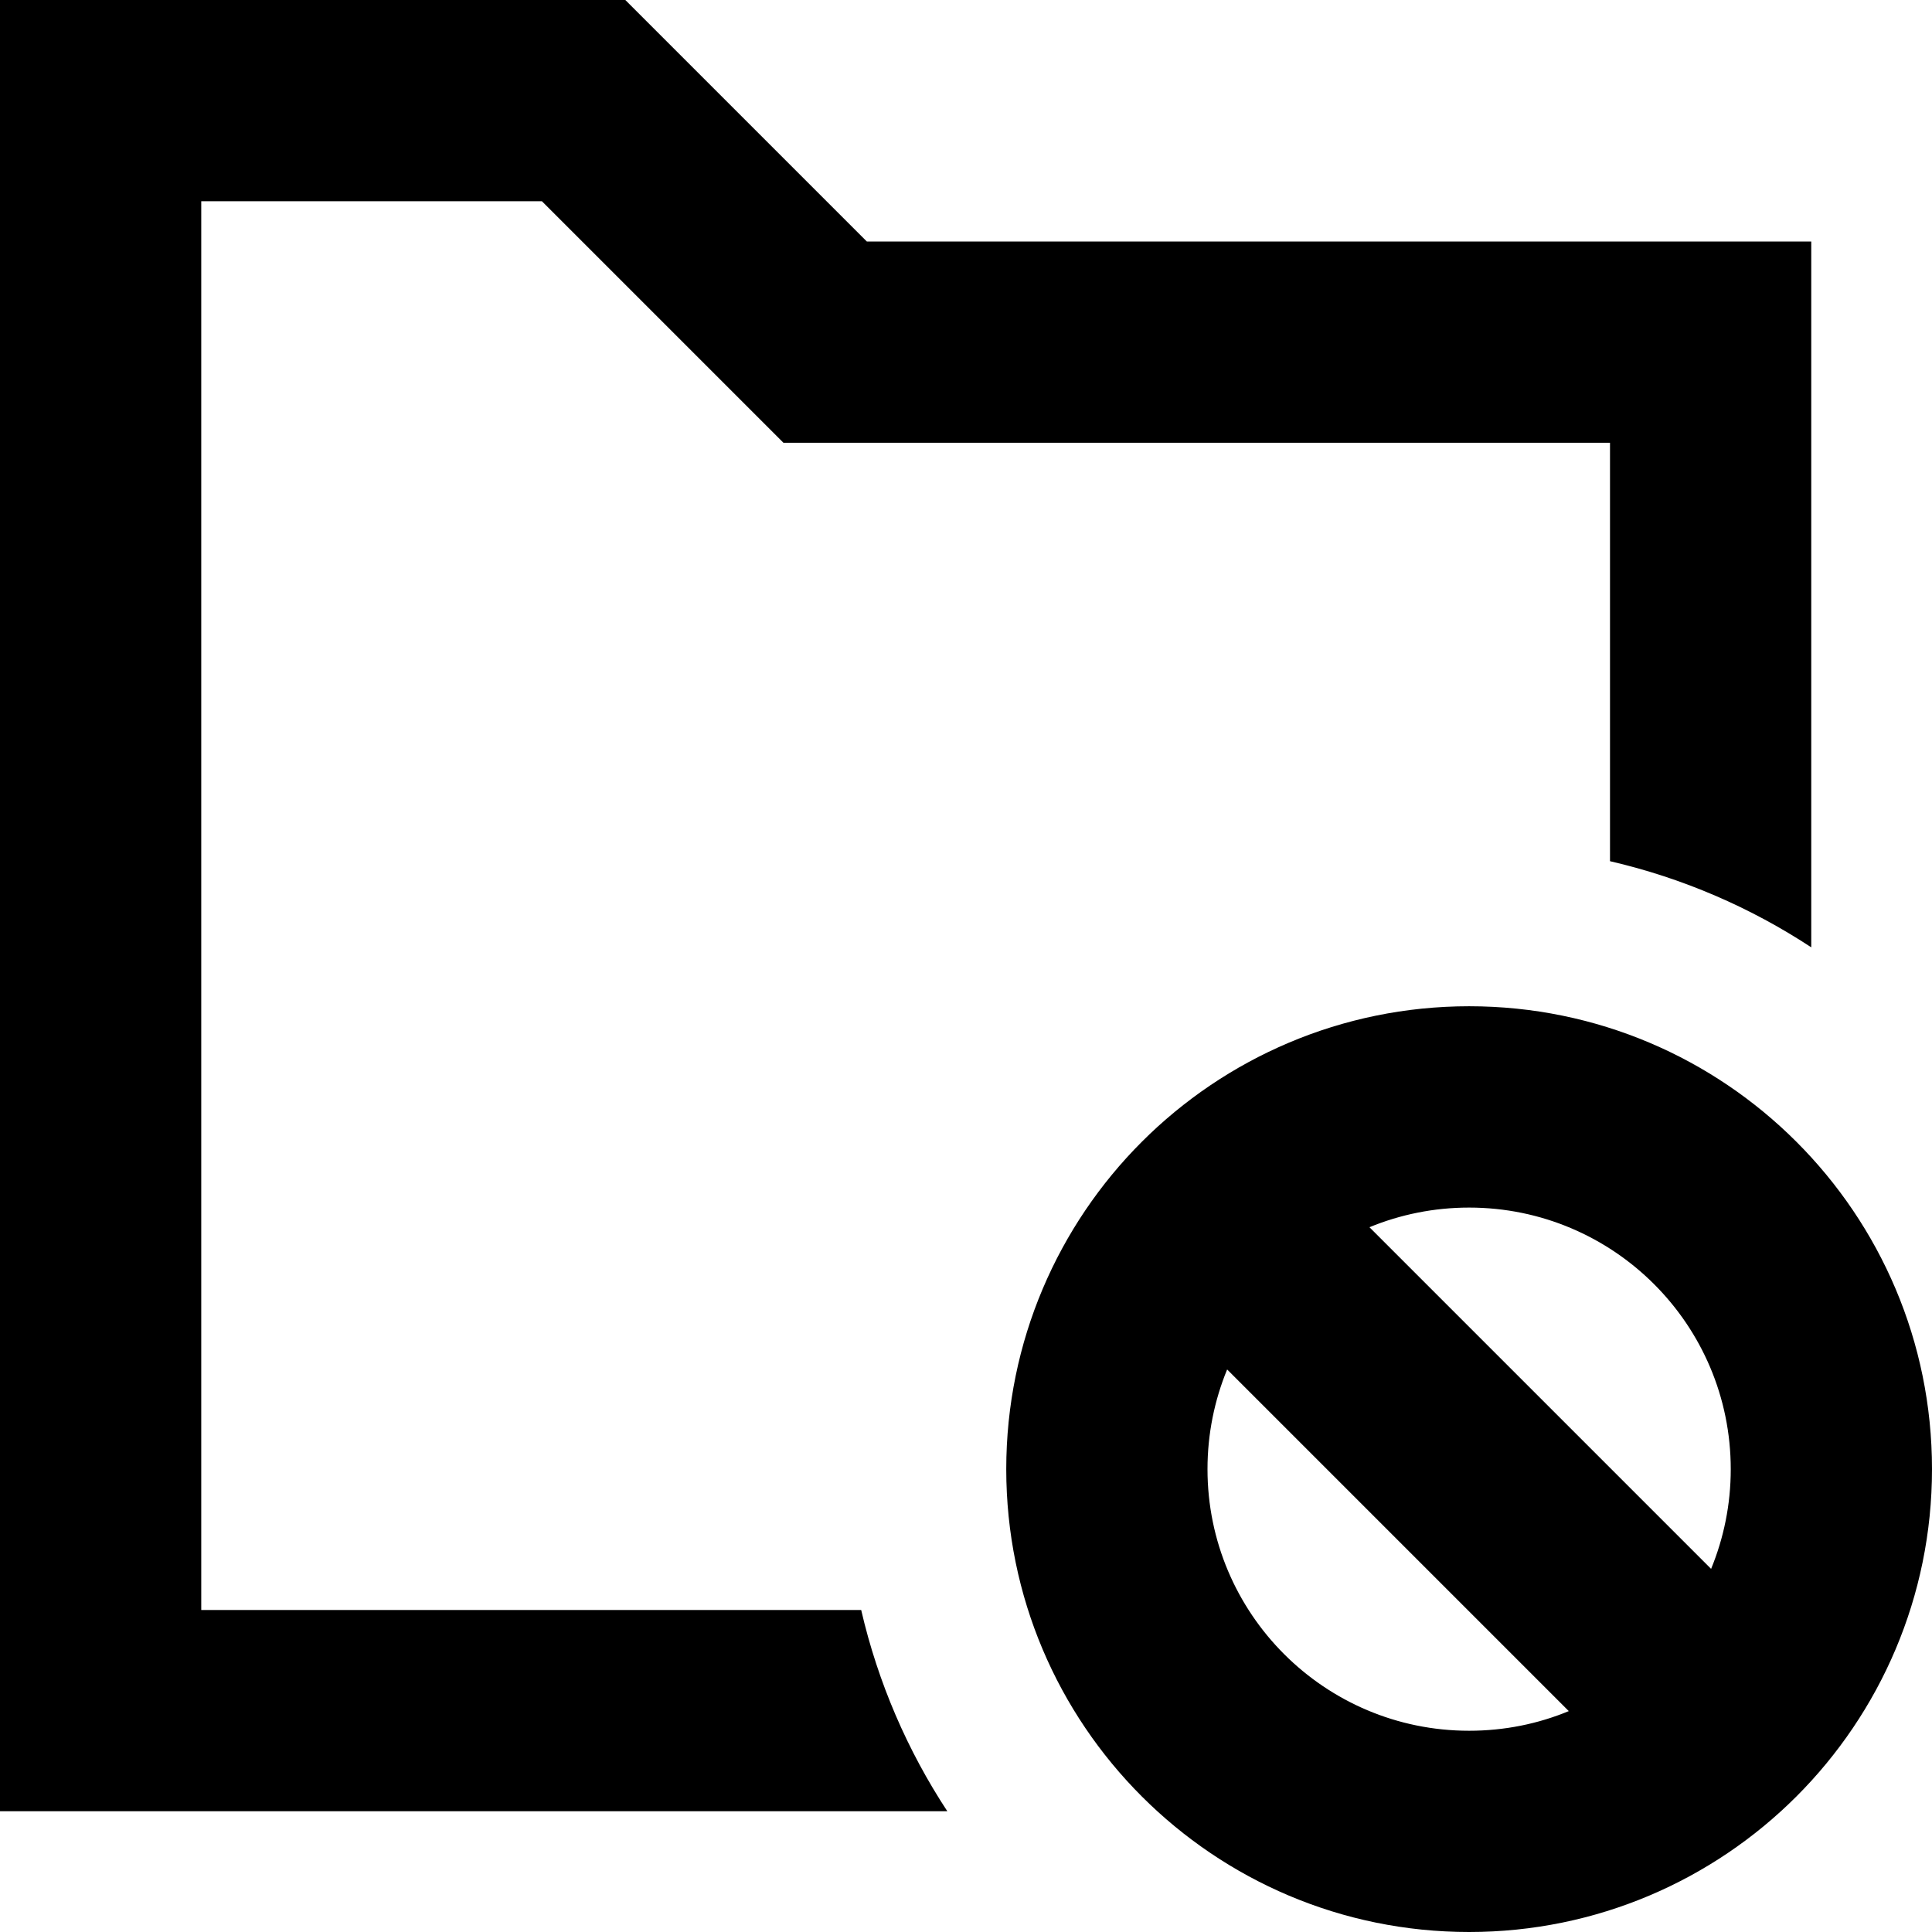 <svg xmlns="http://www.w3.org/2000/svg" fill="none" viewBox="0 0 24 24" id="Folder-Block--Streamline-Sharp-Remix">
  <desc>
    Folder Block Streamline Icon: https://streamlinehq.com
  </desc>
  <g id="Remix/Interface Essential/folder-block--block-folder-subtract">
    <path id="Union" fill="#000000" fill-rule="evenodd" d="M1.25 0H0v22.5h11.768c-0.494 -0.752 -0.861 -1.596 -1.07 -2.5H2.5V2.5h4.232l2.634 2.634 0.366 0.366H20v5.198c0.904 0.209 1.748 0.576 2.5 1.07V3H10.768L8.134 0.366 7.768 0H1.25Zm15.761 15.244 4.245 4.245c0.157 -0.382 0.244 -0.8 0.244 -1.238 0 -1.795 -1.455 -3.25 -3.25 -3.25 -0.439 0 -0.857 0.087 -1.238 0.244Zm2.477 6.012 -4.244 -4.244c-0.157 0.382 -0.244 0.799 -0.244 1.238 0 1.795 1.455 3.25 3.25 3.25 0.439 0 0.857 -0.086 1.238 -0.244Zm-5.304 -7.072C15.223 13.145 16.663 12.5 18.25 12.5c3.176 0 5.75 2.574 5.75 5.75 0 1.587 -0.645 3.027 -1.684 4.066C21.277 23.355 19.837 24 18.25 24c-3.176 0 -5.75 -2.574 -5.75 -5.75 0 -1.587 0.645 -3.027 1.684 -4.066Z" clip-rule="evenodd" stroke-width="1"></path>
  </g>
</svg>